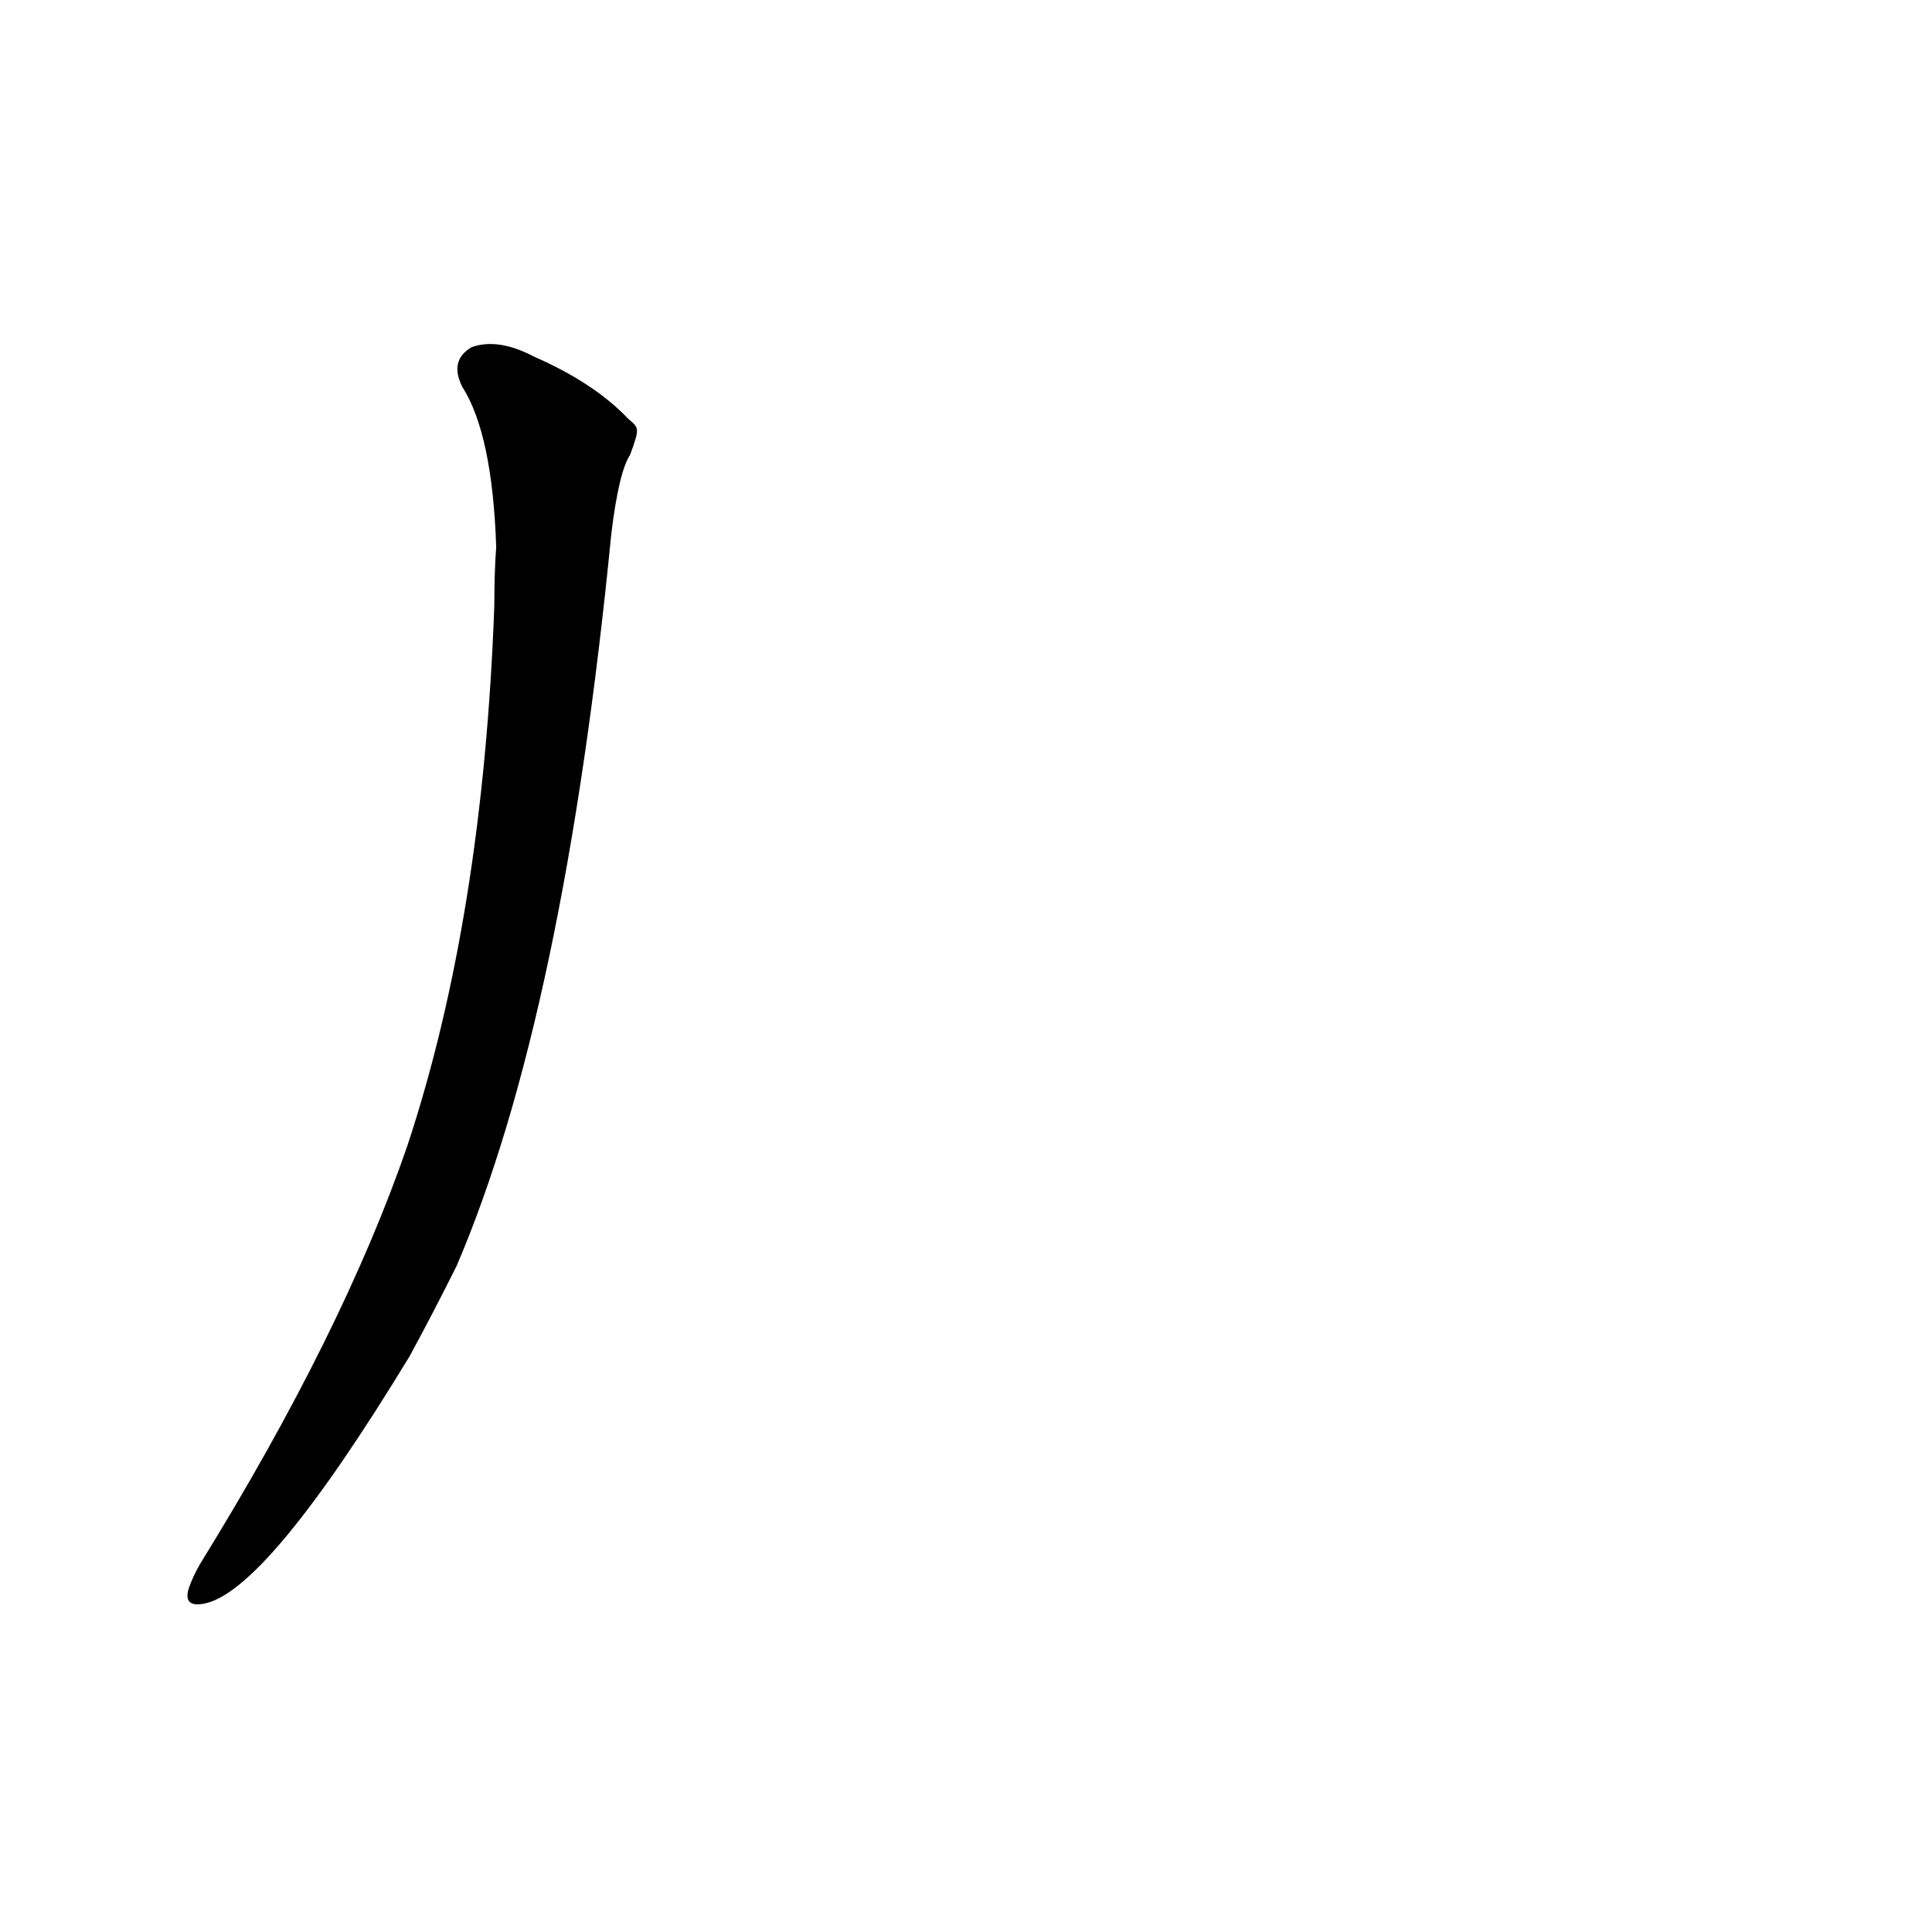 <?xml version='1.0' encoding='utf-8'?>
<svg xmlns="http://www.w3.org/2000/svg" version="1.1" viewBox="0 0 1024 1024"><g transform="scale(1, -1) translate(0, -900)"><path d="M 333 678 Q 315 697 283 711 Q 264 721 250 716 Q 238 709 245 695 Q 261 670 263 610 Q 262 597 262 579 Q 256 414 216 293 Q 182 194 106 71 Q 102 64 100 58 Q 97 48 108 50 Q 141 56 217 181 Q 229 203 242 229 Q 299 362 324 617 Q 328 650 334 659 C 339 673 339 673 333 678 Z" fill="black" /></g></svg>
